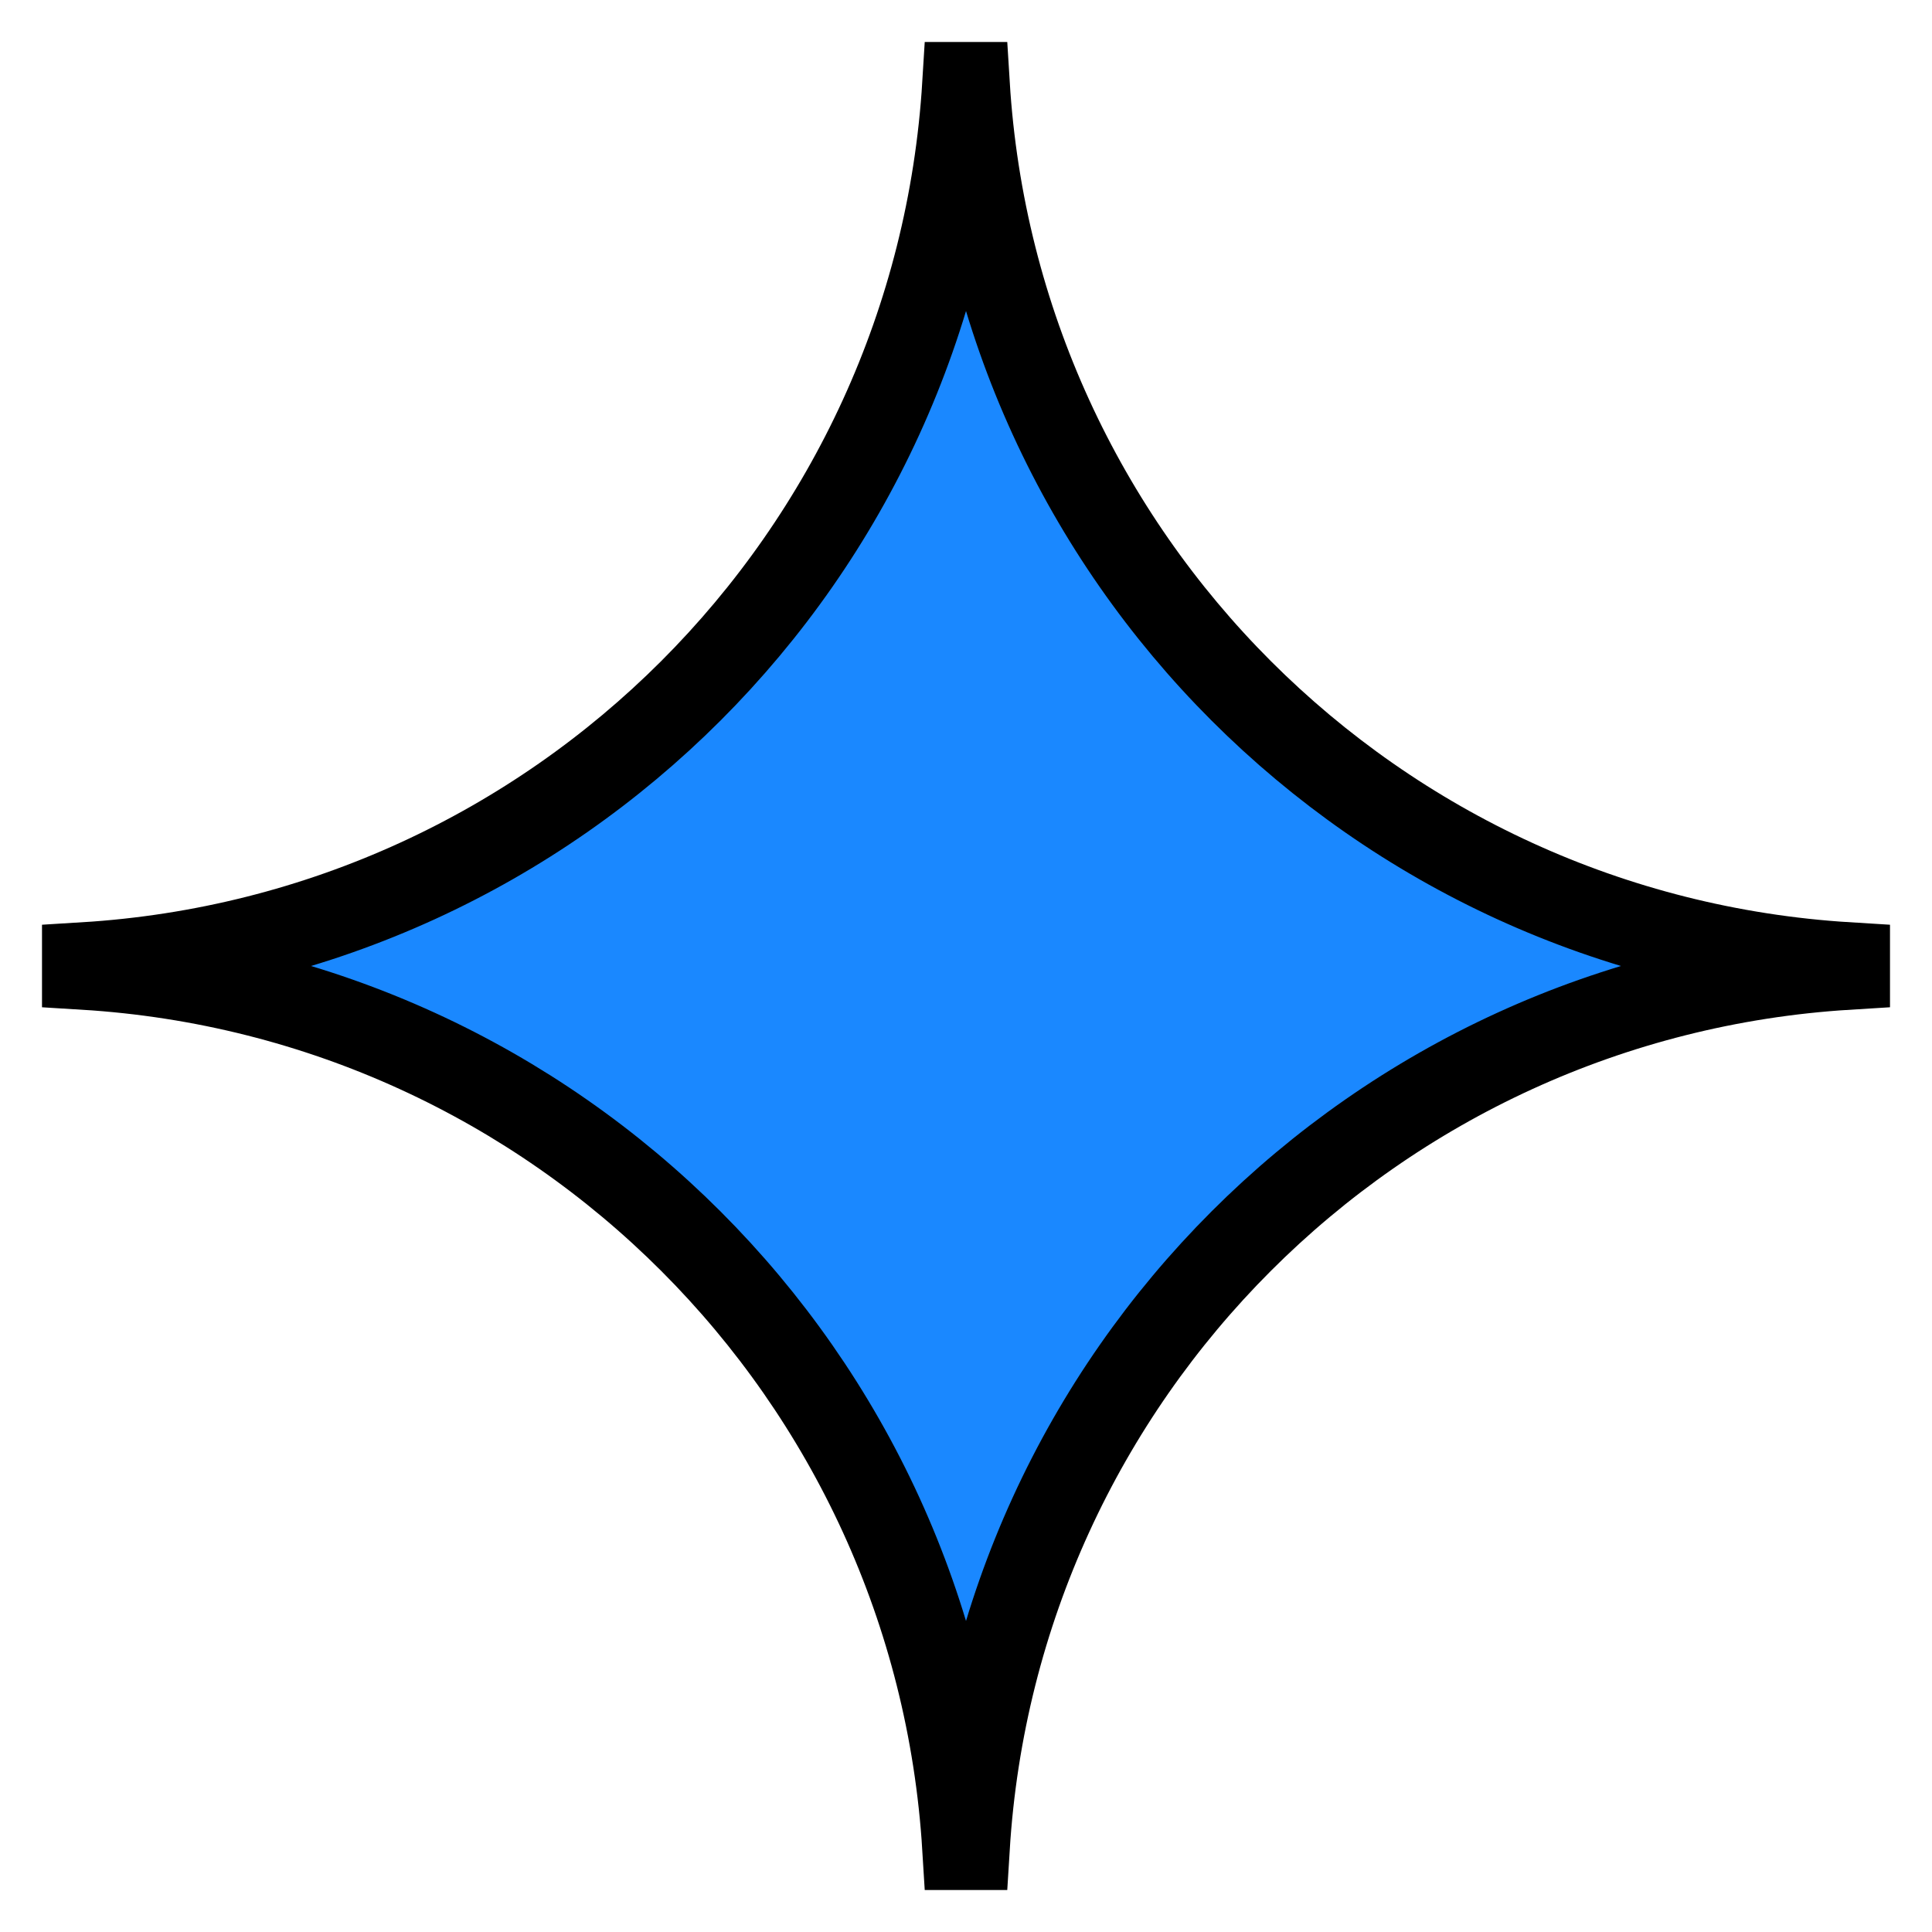 
<svg width="23px" height="23px" viewBox="0 0 23 23" version="1.1" xmlns="http://www.w3.org/2000/svg" xmlns:xlink="http://www.w3.org/1999/xlink">
    <g id="Page-1" stroke="none" stroke-width="1" fill="none" fill-rule="evenodd">
        <g id="Desktop-HD-Copy-6" transform="translate(-999, -45)" fill="#1A88FF" fill-rule="nonzero" stroke="#000000">
            <g id="Group" transform="translate(1000, 46)">
                <path d="M21,10.521 C15.362,10.867 10.867,15.362 10.521,21 L10.479,21 C10.134,15.362 5.638,10.866 0,10.521 L0,10.479 C5.638,10.134 10.134,5.638 10.479,0 L10.521,0 C10.867,5.638 15.362,10.133 21,10.479 L21,10.521 Z" id="Path"></path>
            </g>
        </g>
    </g>
</svg>